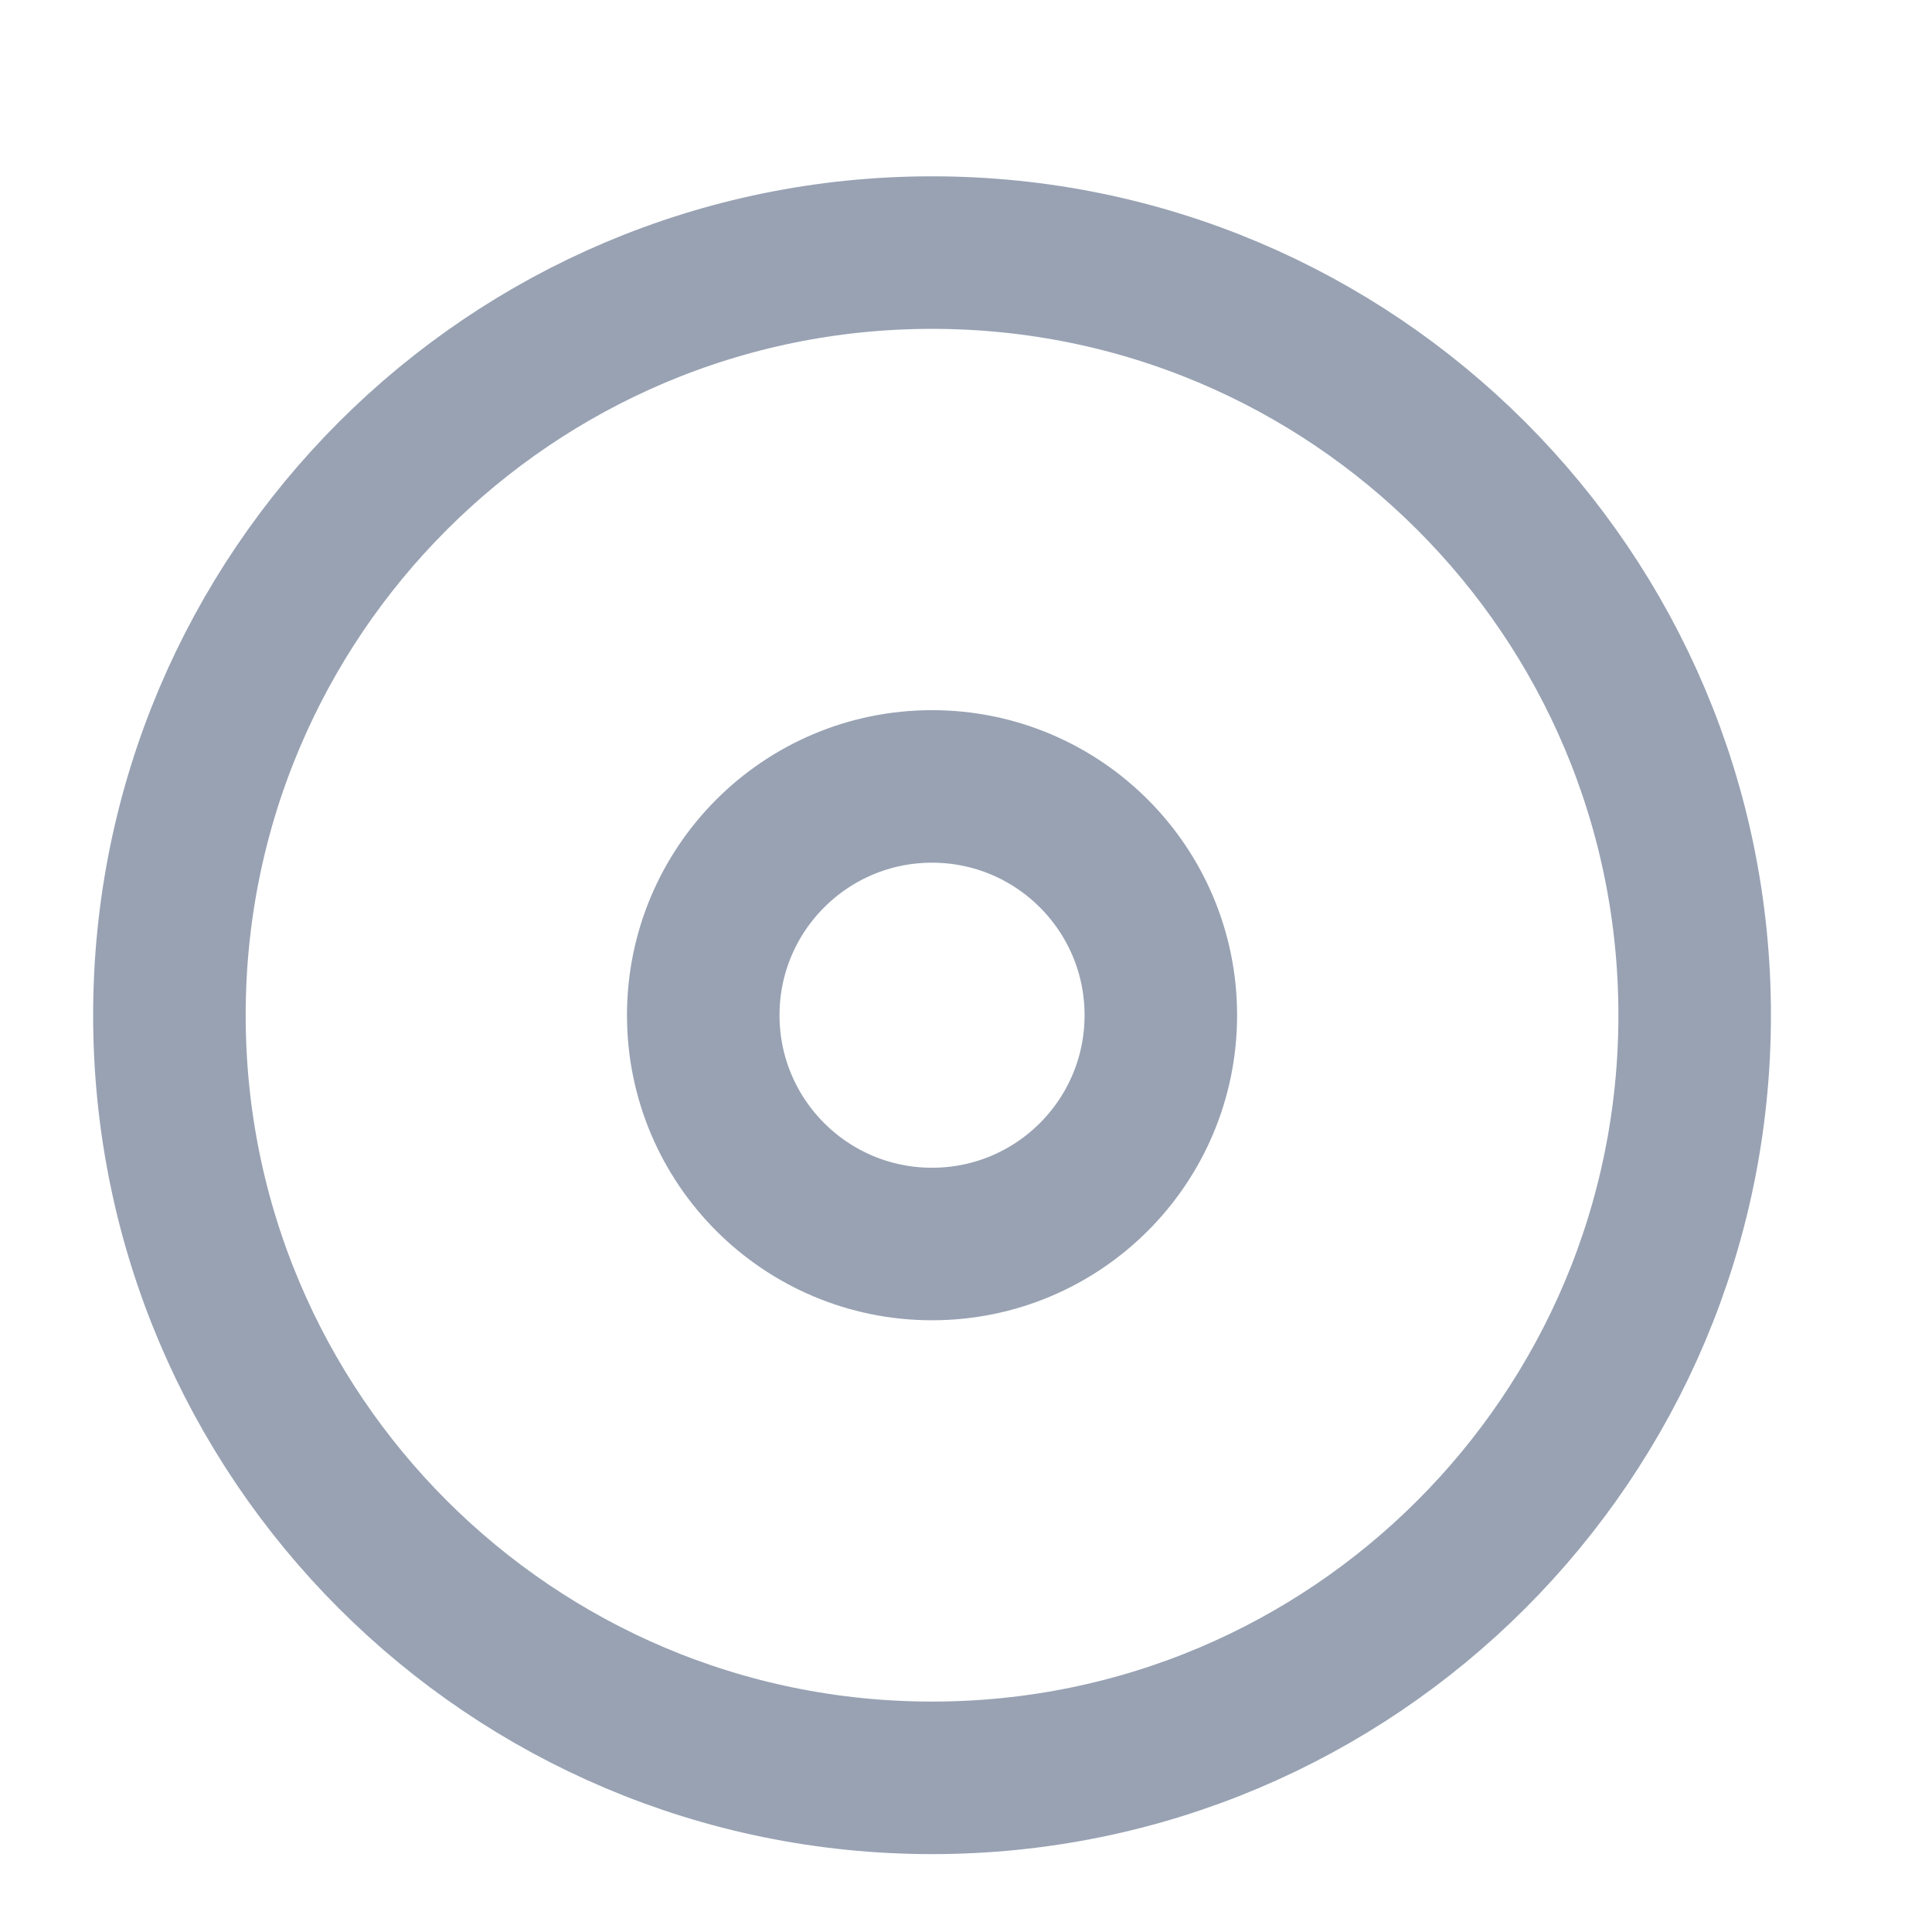 <svg width="19" height="19" viewBox="0 0 19 19" fill="none" xmlns="http://www.w3.org/2000/svg">
<g clip-path="url(#clip0_1_9677)">
<path d="M9.166 17.484C13.308 17.484 16.666 14.126 16.666 9.984C16.666 5.842 13.308 2.484 9.166 2.484C5.024 2.484 1.666 5.842 1.666 9.984C1.666 14.126 5.024 17.484 9.166 17.484Z" stroke="#98A2B3" stroke-width="1.5" stroke-linecap="round" stroke-linejoin="round"/>
<path d="M9.166 12.234C10.409 12.234 11.416 11.227 11.416 9.984C11.416 8.742 10.409 7.734 9.166 7.734C7.923 7.734 6.916 8.742 6.916 9.984C6.916 11.227 7.923 12.234 9.166 12.234Z" stroke="#98A2B3" stroke-width="1.5" stroke-linecap="round" stroke-linejoin="round"/>
</g>
<defs>
<clipPath id="clip0_1_9677">
<rect width="18" height="18" fill="white" transform="translate(0.166 0.984)"/>
</clipPath>
</defs>
</svg>
